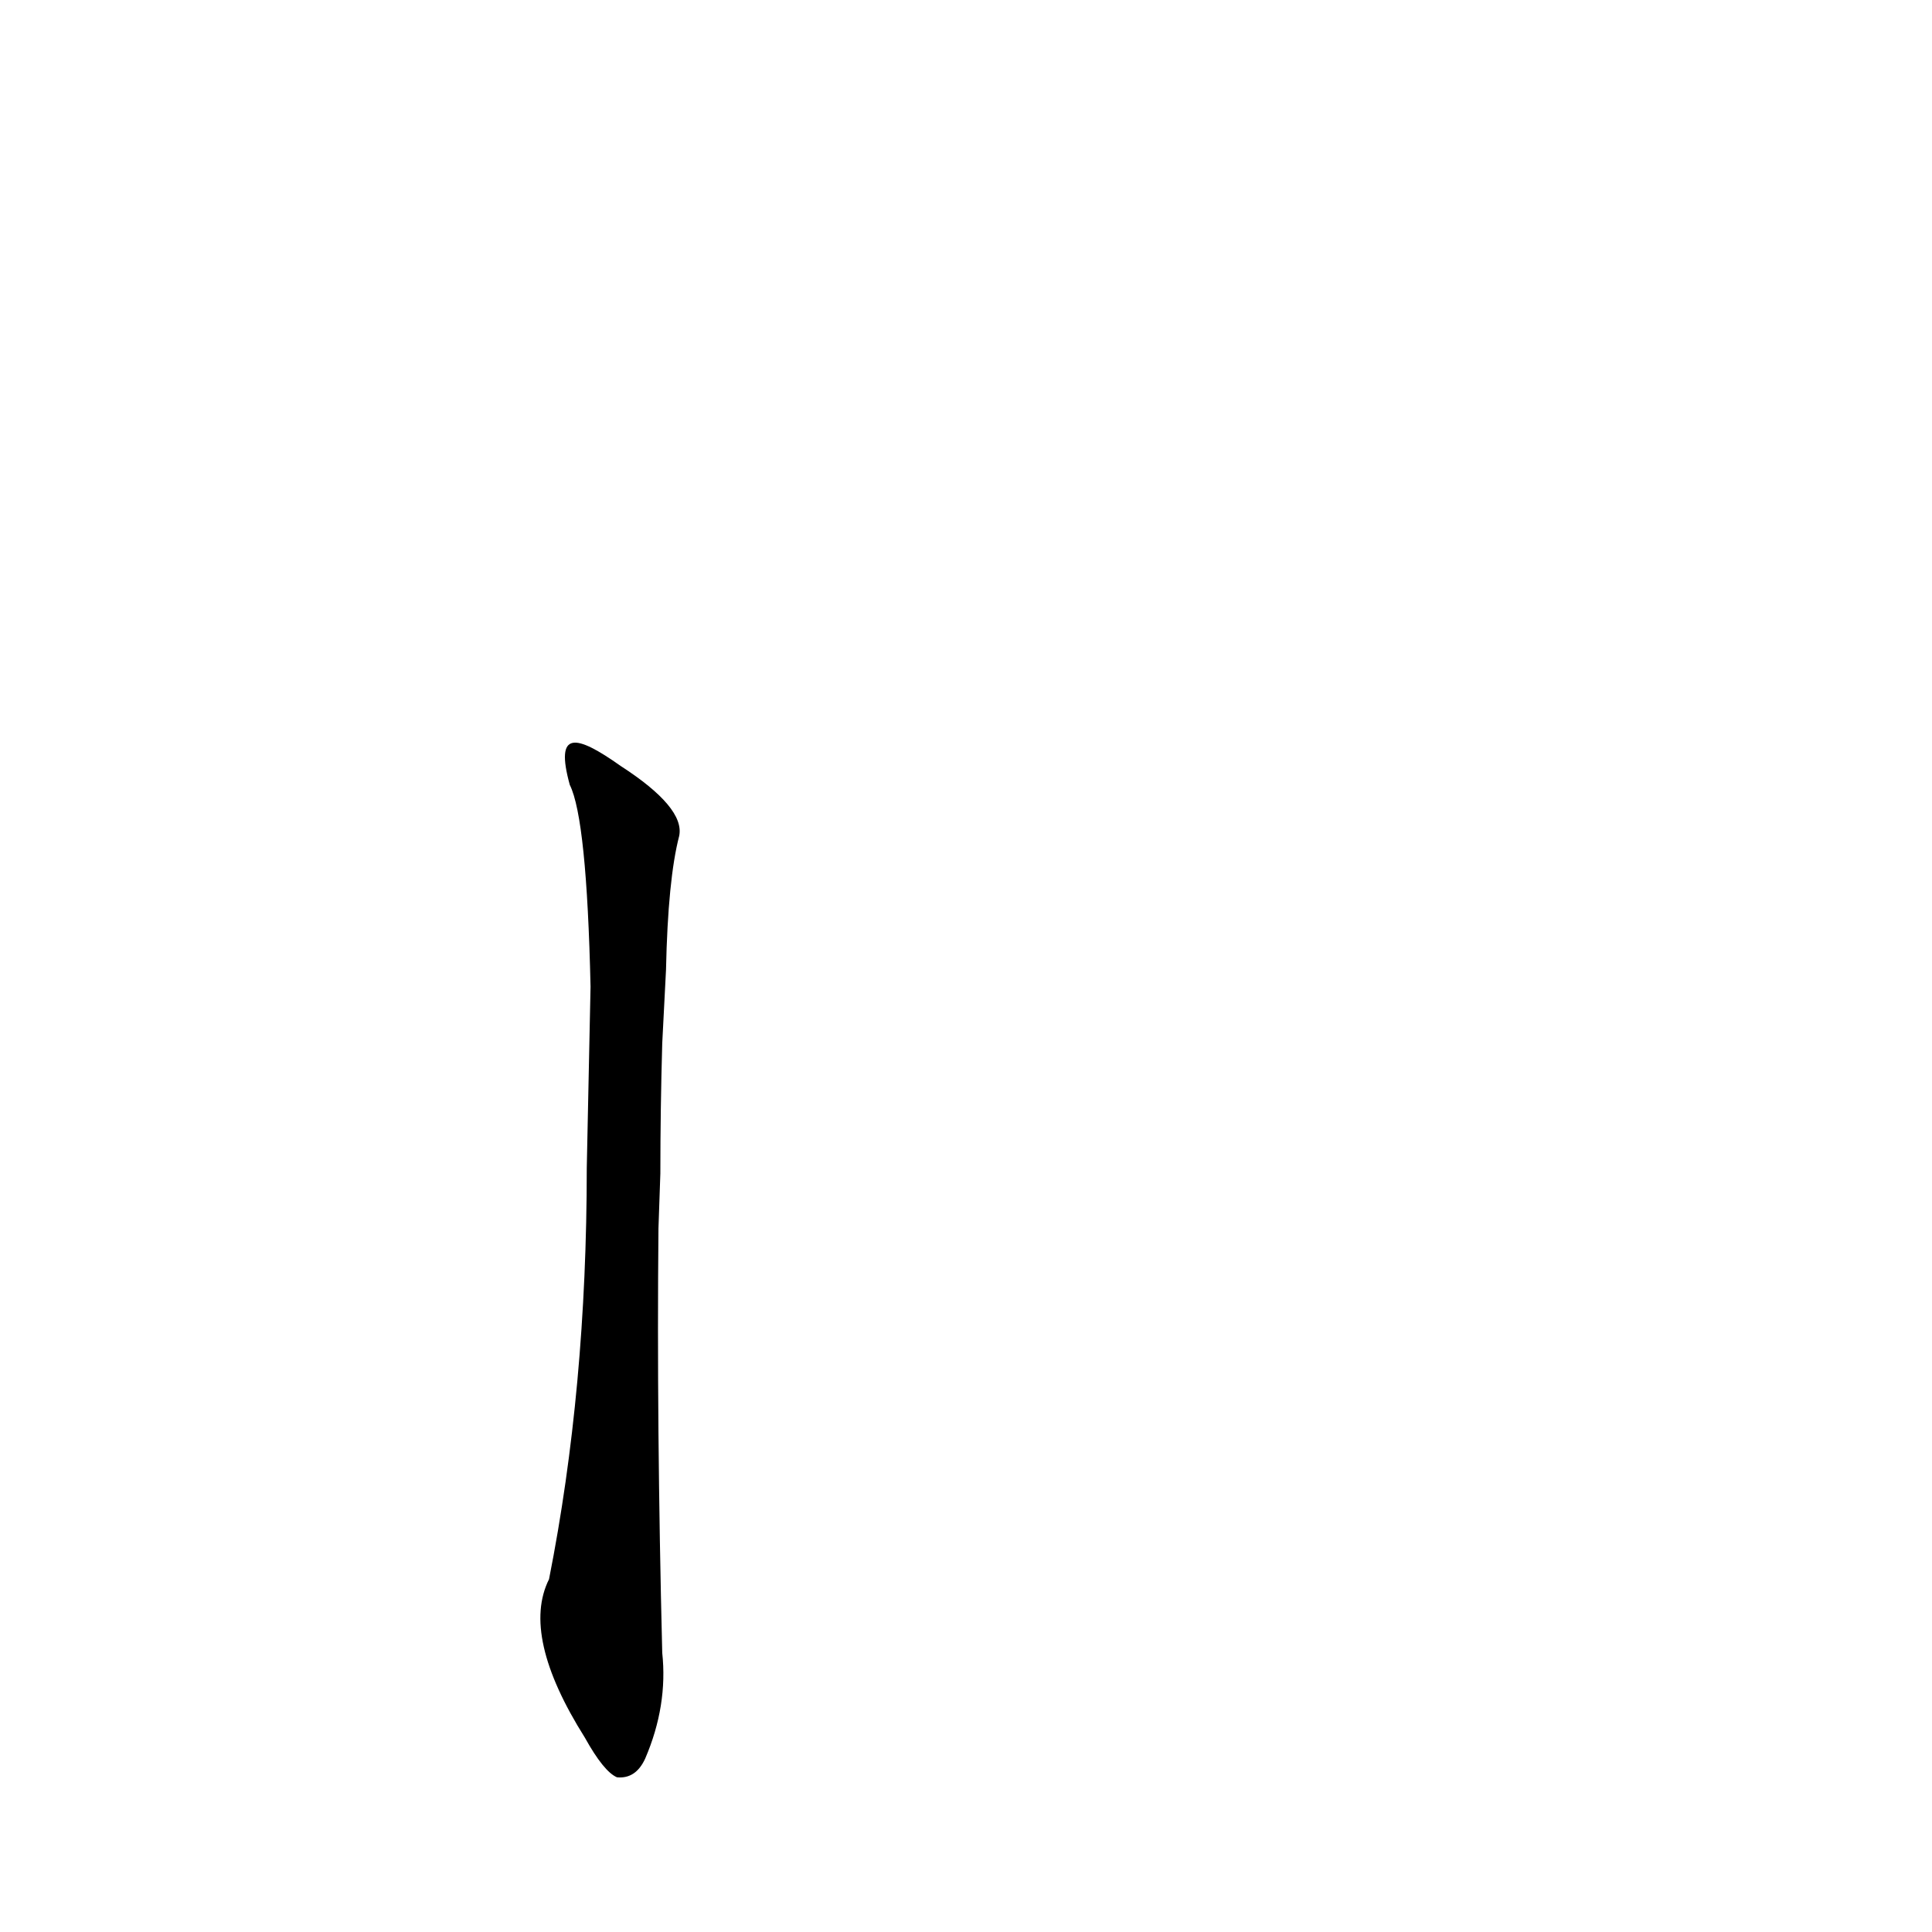 <?xml version='1.0' encoding='utf-8'?>
<svg xmlns="http://www.w3.org/2000/svg" version="1.1" viewBox="0 0 1024 1024"><g transform="scale(1, -1) translate(0, -900)"><path d="M 350 278 Q 350 312 351 347 L 353 386 Q 354 434 360 457 Q 363 472 329 494 C 305 511 294 513 302 484 Q 311 466 313 377 L 311 281 Q 311 164 291 63 Q 276 33 310 -21 Q 320 -39 327 -42 Q 337 -43 342 -32 Q 354 -4 351 24 Q 348 145 349 249 L 350 278 Z" fill="black" /></g></svg>
